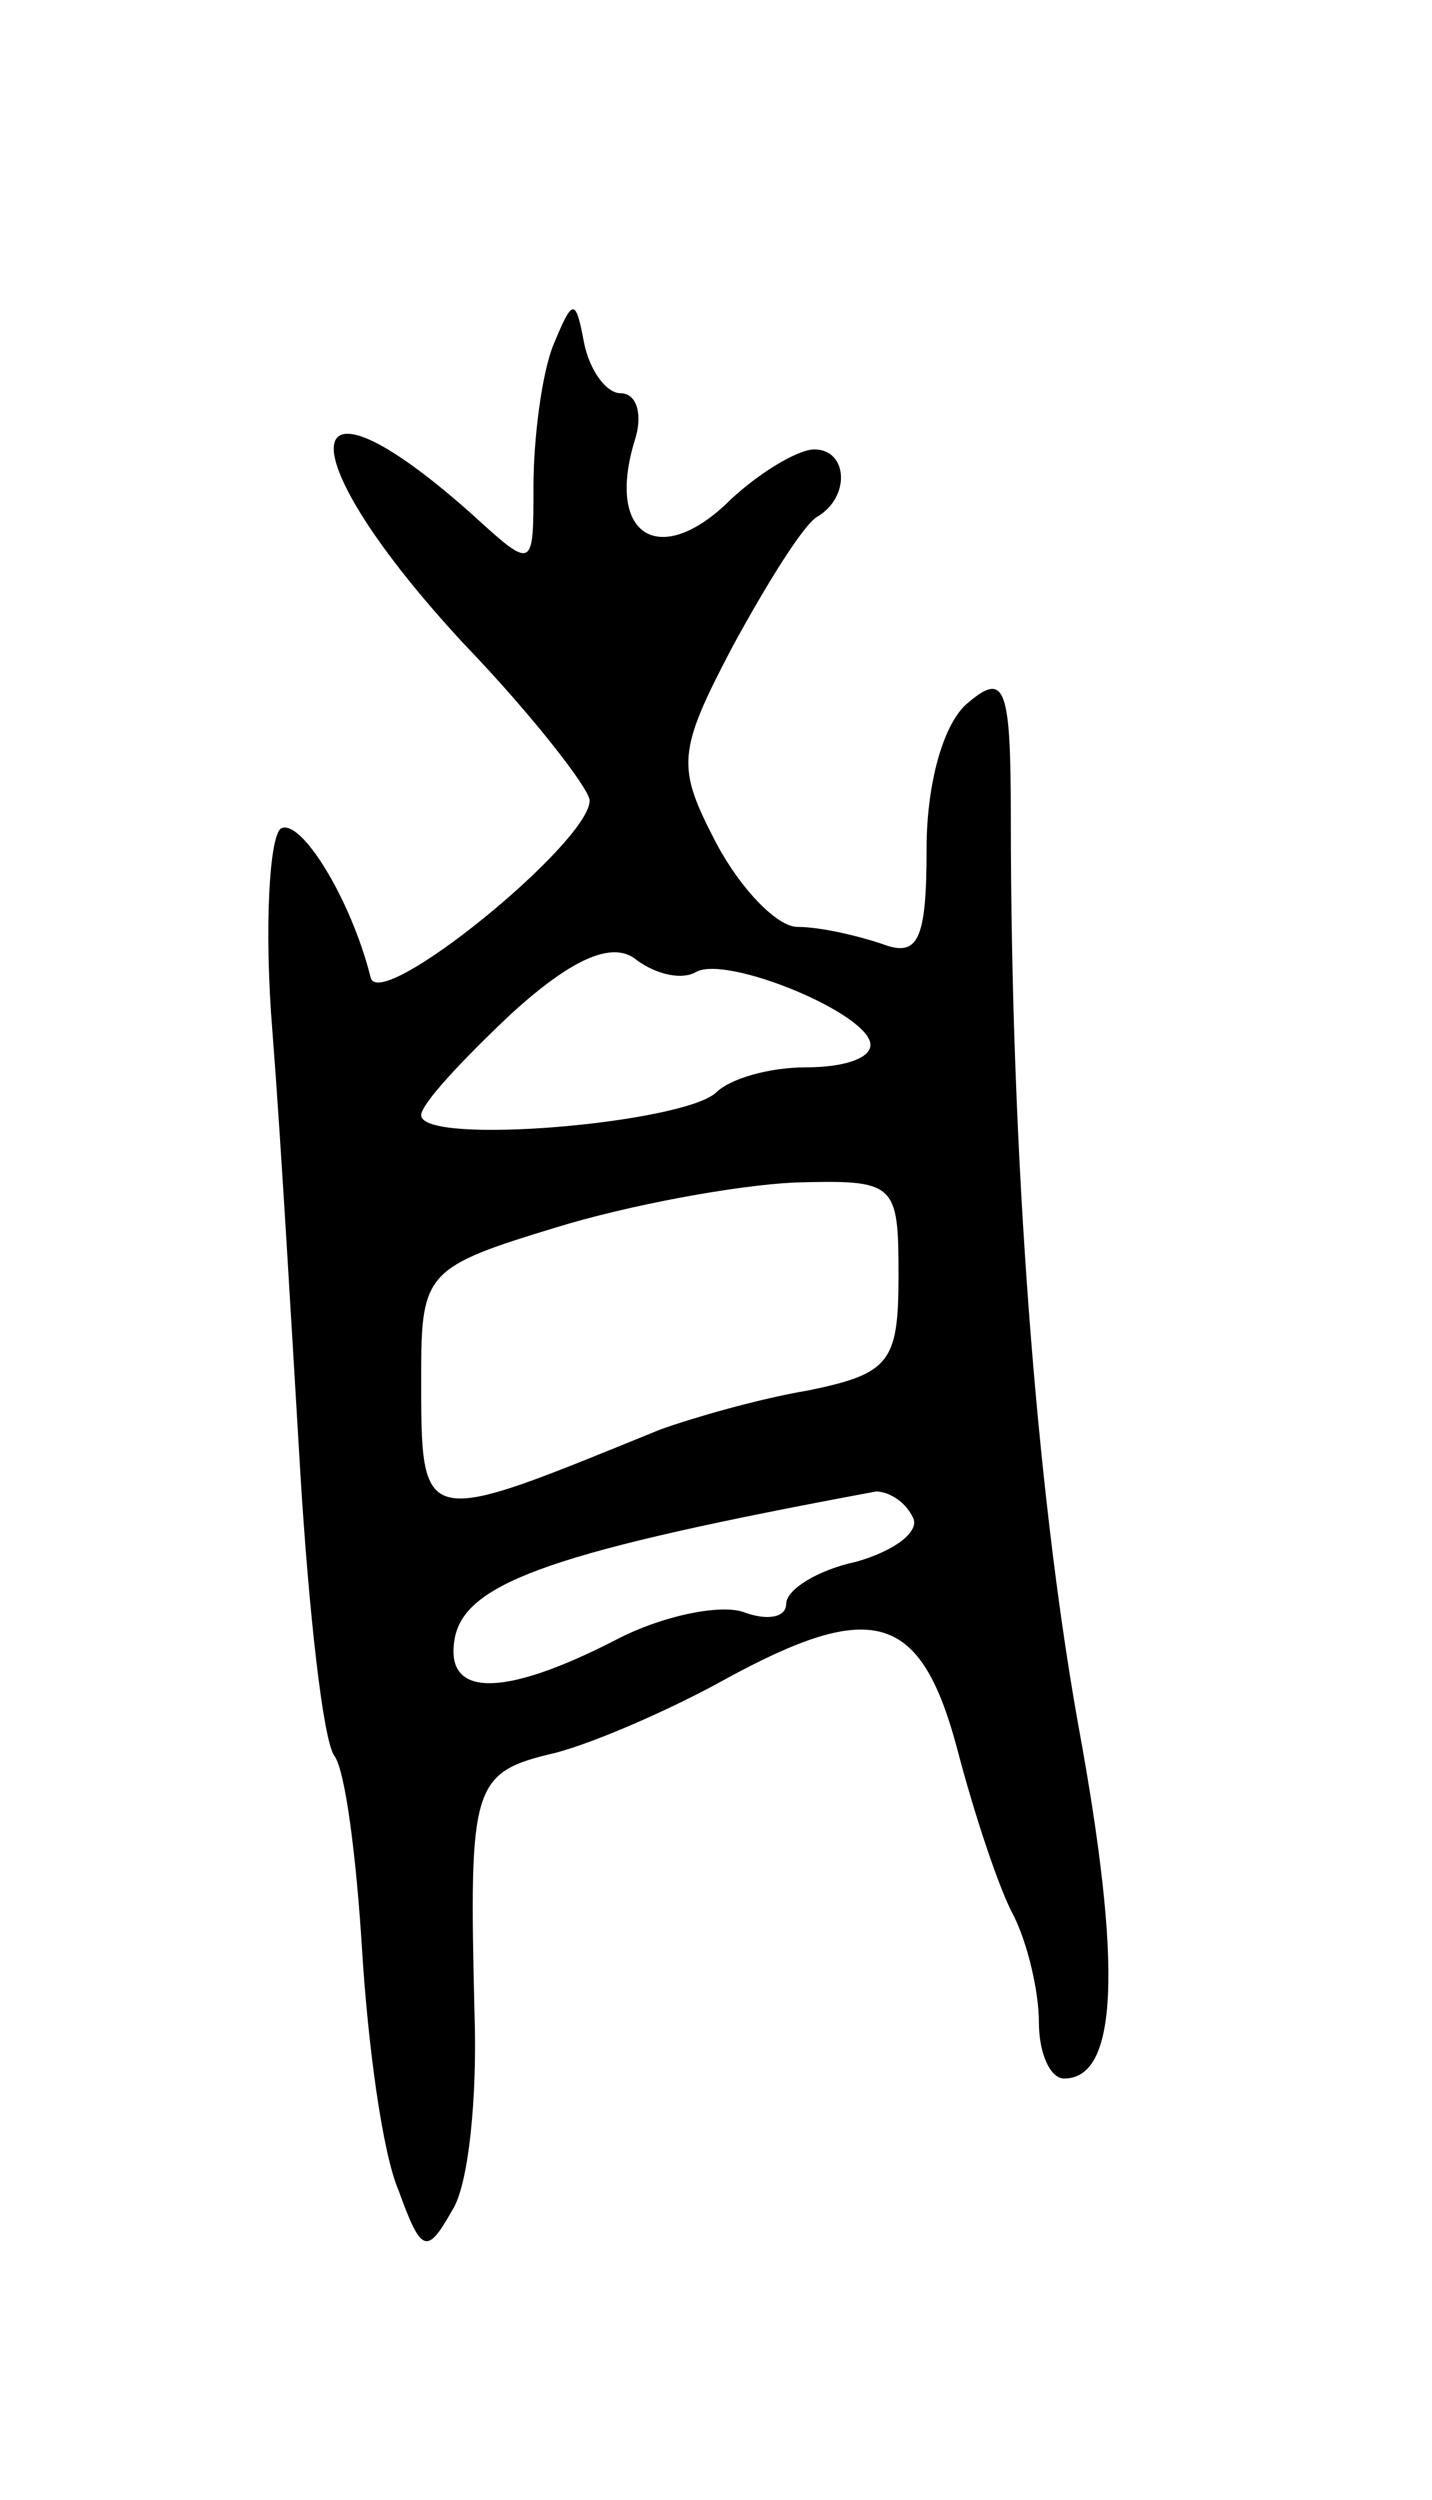 <svg version="1.0" xmlns="http://www.w3.org/2000/svg"
 width="51pt" height="89pt" viewBox="0 0 51 89"
 preserveAspectRatio="xMidYMid meet">
<g transform="translate(0,89) scale(0.1,-0.1)"
fill="#000000" stroke="none">
<path d="M197 767 c-4 -10 -7 -33 -7 -50 0 -30 0 -30 -22 -10 -64 57 -66 22
-3 -46 25 -26 45 -52 45 -56 0 -15 -75 -76 -78 -63 -7 28 -25 57 -32 53 -4 -3
-6 -35 -3 -72 3 -38 7 -108 10 -158 3 -49 8 -94 12 -100 4 -5 8 -37 10 -70 2
-32 7 -71 13 -85 8 -22 10 -23 19 -7 6 9 9 41 8 70 -2 82 -1 86 29 93 15 4 42
16 60 26 53 29 70 24 83 -25 6 -23 15 -50 20 -59 5 -10 9 -27 9 -38 0 -11 4
-20 9 -20 19 0 21 39 5 126 -15 84 -24 203 -24 323 0 46 -2 52 -15 41 -9 -7
-15 -29 -15 -52 0 -33 -3 -39 -16 -34 -9 3 -22 6 -30 6 -7 0 -20 13 -29 30
-14 27 -14 32 6 70 12 22 25 43 30 46 12 7 11 24 -1 24 -6 0 -21 -9 -32 -20
-24 -22 -42 -10 -32 23 3 9 1 17 -5 17 -5 0 -11 8 -13 18 -3 16 -4 16 -11 -1z
m51 -223 c11 6 62 -15 62 -26 0 -5 -10 -8 -23 -8 -13 0 -27 -4 -32 -9 -12 -11
-105 -19 -105 -8 0 4 15 20 32 36 23 21 37 26 45 19 7 -5 16 -7 21 -4z m72
-108 c0 -31 -3 -35 -32 -41 -18 -3 -42 -10 -53 -14 -86 -35 -85 -36 -85 20 0
36 2 38 48 52 26 8 64 15 85 16 36 1 37 0 37 -33z m5 -86 c3 -5 -6 -12 -20
-16 -14 -3 -25 -10 -25 -15 0 -5 -7 -6 -15 -3 -8 3 -29 -1 -46 -10 -41 -21
-61 -20 -57 1 4 20 37 31 150 52 4 0 10 -3 13 -9z"/>
</g>
</svg>
